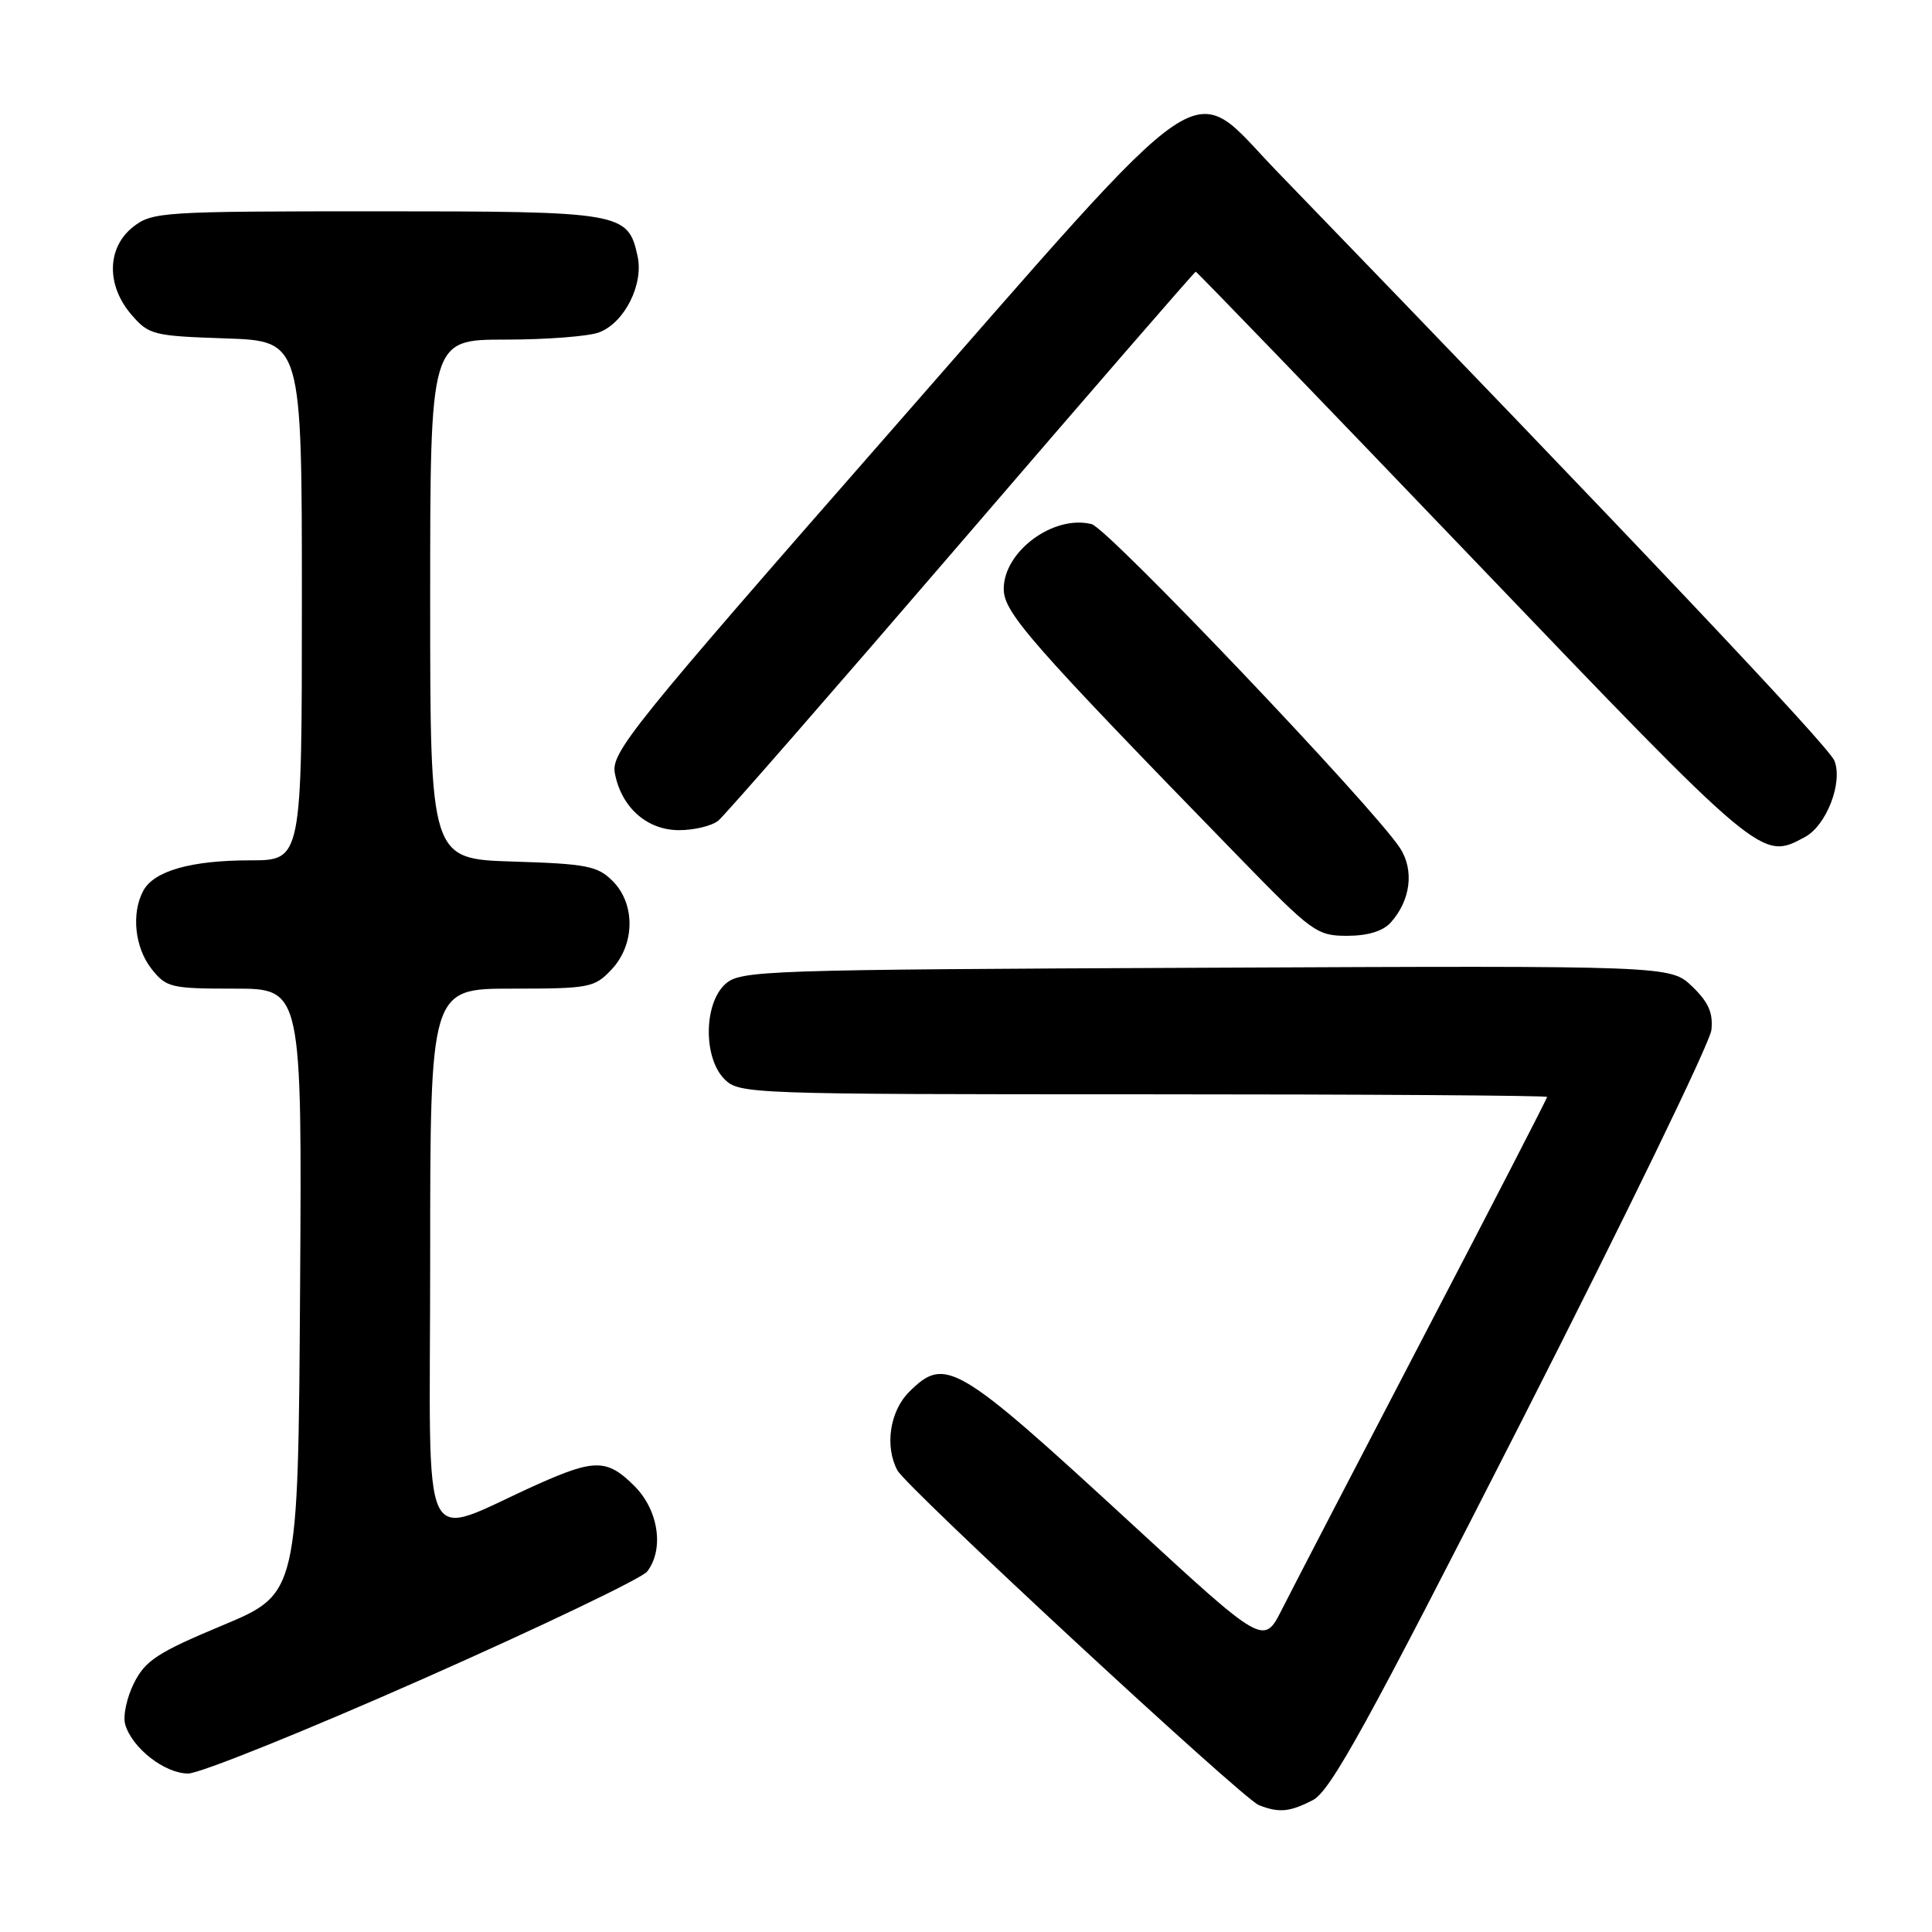 <?xml version="1.0" encoding="UTF-8" standalone="no"?>
<!DOCTYPE svg PUBLIC "-//W3C//DTD SVG 1.1//EN" "http://www.w3.org/Graphics/SVG/1.1/DTD/svg11.dtd" >
<svg xmlns="http://www.w3.org/2000/svg" xmlns:xlink="http://www.w3.org/1999/xlink" version="1.1" viewBox="0 0 256 256">
 <g >
 <path fill="currentColor"
d=" M 173.95 238.53 C 176.31 237.31 181.11 228.58 201.63 188.28 C 215.28 161.45 226.60 138.14 226.77 136.48 C 227.01 134.21 226.38 132.78 224.22 130.71 C 221.34 127.95 221.34 127.95 159.78 128.23 C 100.84 128.49 98.12 128.58 96.10 130.40 C 93.24 133.00 93.18 140.18 96.00 143.00 C 97.95 144.95 99.33 145.00 151.50 145.00 C 180.93 145.00 205.00 145.16 205.00 145.35 C 205.00 145.55 197.64 159.84 188.63 177.10 C 179.63 194.37 171.18 210.64 169.86 213.26 C 167.45 218.03 167.45 218.03 149.98 201.94 C 126.69 180.50 125.26 179.65 120.45 184.45 C 117.90 187.01 117.21 191.65 118.91 194.83 C 120.12 197.10 164.62 238.32 166.79 239.18 C 169.46 240.24 170.88 240.11 173.95 238.53 Z  M 56.12 222.43 C 71.73 215.52 85.06 209.13 85.75 208.24 C 88.03 205.28 87.26 200.11 84.08 196.92 C 80.49 193.33 78.84 193.29 71.37 196.62 C 55.25 203.81 57.00 207.42 57.00 166.96 C 57.00 131.00 57.00 131.00 67.83 131.00 C 78.11 131.00 78.77 130.87 81.03 128.47 C 84.15 125.15 84.22 119.78 81.17 116.73 C 79.19 114.75 77.74 114.46 67.97 114.16 C 57.00 113.82 57.00 113.82 57.00 79.41 C 57.00 45.00 57.00 45.00 66.93 45.00 C 72.40 45.00 78.00 44.57 79.39 44.04 C 82.75 42.76 85.31 37.69 84.48 33.93 C 83.21 28.13 82.44 28.00 49.91 28.00 C 21.44 28.00 20.17 28.08 17.63 30.07 C 14.16 32.81 14.06 37.80 17.41 41.69 C 19.71 44.37 20.29 44.52 29.91 44.84 C 40.00 45.19 40.00 45.19 40.00 79.59 C 40.00 114.00 40.00 114.00 33.15 114.00 C 25.31 114.00 20.39 115.40 18.98 118.04 C 17.38 121.03 17.86 125.55 20.07 128.37 C 22.04 130.86 22.62 131.00 31.08 131.00 C 40.02 131.00 40.02 131.00 39.76 171.09 C 39.50 211.18 39.50 211.18 29.50 215.36 C 20.88 218.96 19.26 220.02 17.76 223.01 C 16.80 224.92 16.27 227.38 16.59 228.49 C 17.48 231.61 21.82 235.00 24.93 235.00 C 26.48 235.00 40.51 229.34 56.12 222.43 Z  M 184.27 122.25 C 186.92 119.31 187.42 115.29 185.50 112.36 C 181.92 106.89 146.78 69.98 144.65 69.45 C 139.61 68.18 133.00 73.05 133.00 78.03 C 133.00 81.17 136.38 85.03 164.34 113.75 C 173.86 123.53 174.50 124.00 178.50 124.00 C 181.22 124.00 183.24 123.39 184.27 122.25 Z  M 239.15 110.92 C 242.01 109.39 244.22 103.69 243.07 100.80 C 242.32 98.90 216.60 71.71 169.20 22.70 C 157.28 10.38 161.47 7.55 117.70 57.50 C 83.70 96.31 80.95 99.72 81.47 102.45 C 82.33 106.99 85.73 110.00 89.98 110.00 C 91.98 110.00 94.31 109.44 95.17 108.75 C 96.02 108.06 110.54 91.41 127.45 71.75 C 144.35 52.09 158.30 36.00 158.44 36.00 C 158.59 36.00 175.09 53.10 195.11 74.00 C 233.64 114.23 233.38 114.01 239.15 110.92 Z "/>
</g>
</svg>